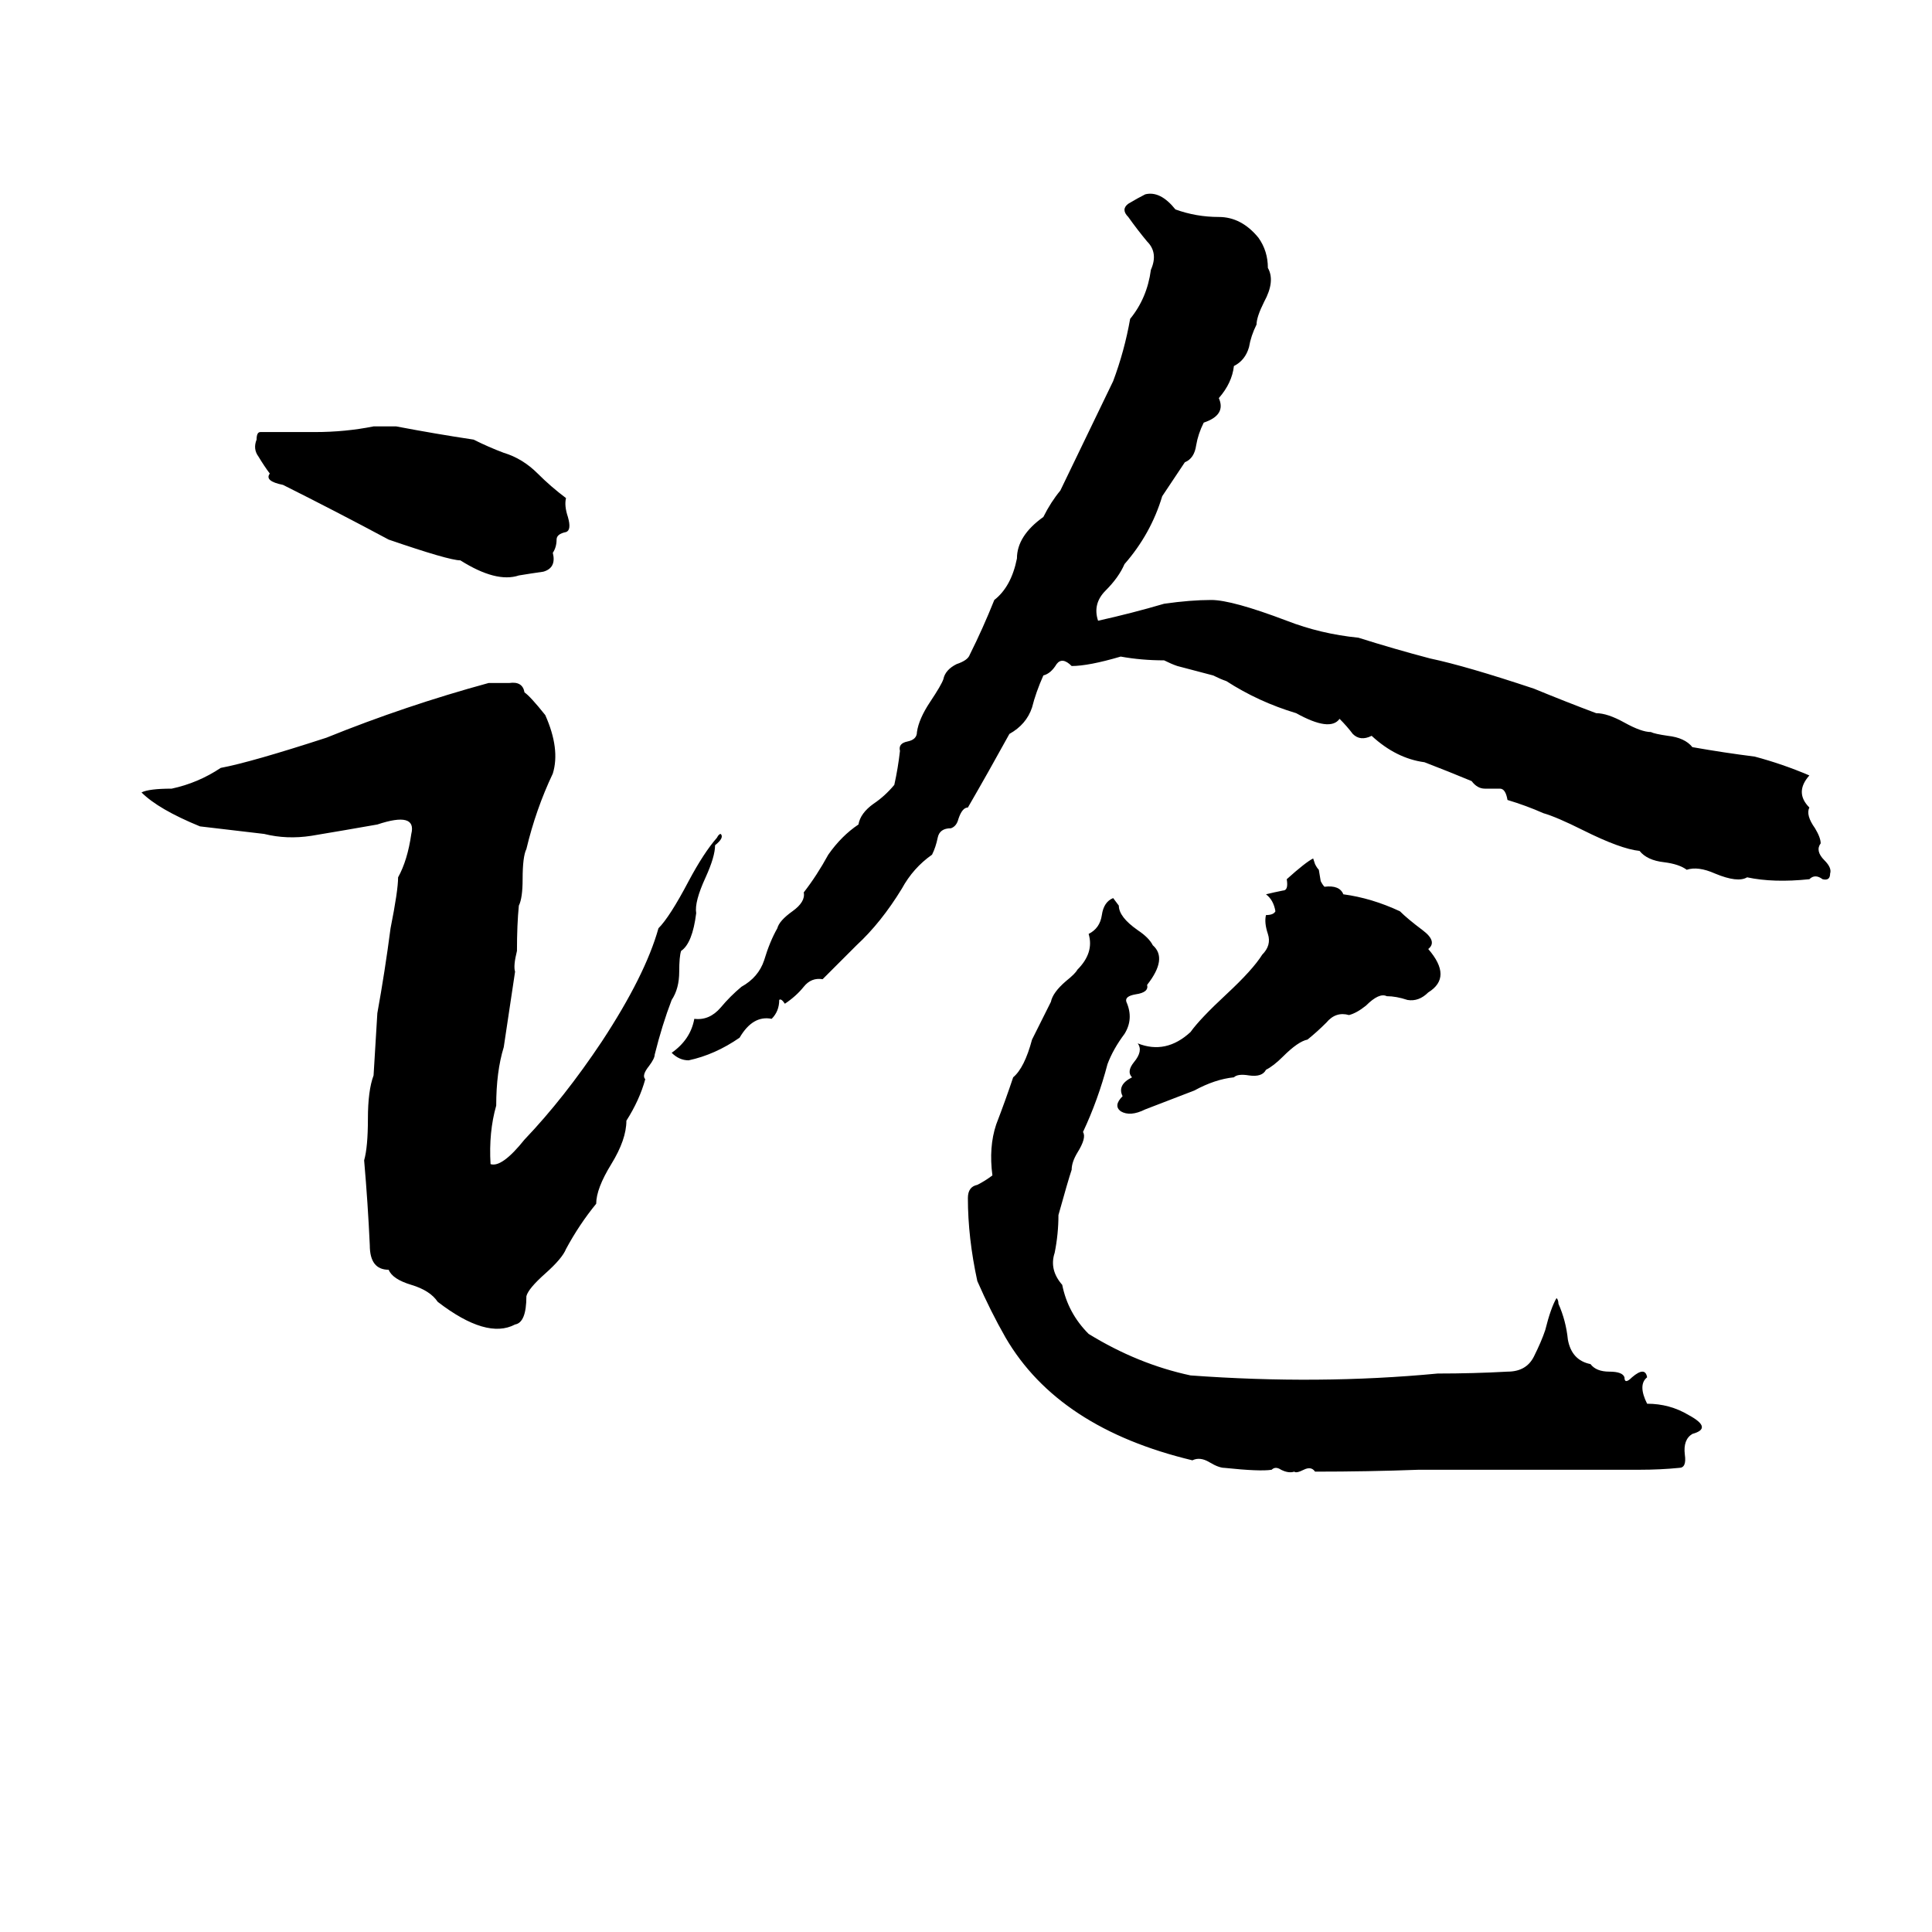 <svg xmlns="http://www.w3.org/2000/svg" viewBox="0 -800 1024 1024">
	<path fill="#000000" d="M642 -482Q653 -482 682 -471Q700 -464 720 -462Q739 -456 758 -451Q777 -447 813 -435Q830 -428 846 -422Q852 -422 861 -417Q870 -412 875 -412Q877 -411 884 -410Q893 -409 897 -404Q914 -401 930 -399Q945 -395 959 -389Q951 -380 959 -372Q957 -368 962 -361Q965 -356 965 -353Q962 -349 967 -344Q971 -340 970 -337Q970 -333 966 -334Q962 -337 959 -334Q940 -332 926 -335Q921 -332 909 -337Q900 -341 894 -339Q890 -342 882 -343Q873 -344 869 -349Q859 -350 839 -360Q825 -367 818 -369Q809 -373 799 -376Q798 -382 795 -382Q791 -382 787 -382Q783 -382 780 -386Q768 -391 755 -396Q740 -398 727 -410Q721 -407 717 -411Q714 -415 710 -419Q705 -412 687 -422Q667 -428 650 -439Q647 -440 643 -442L624 -447Q621 -448 617 -450Q605 -450 594 -452Q577 -447 568 -447Q563 -452 560 -448Q557 -443 553 -442Q549 -433 547 -425Q544 -416 535 -411Q524 -391 513 -372Q510 -372 508 -366Q507 -362 504 -361Q498 -361 497 -356Q496 -351 494 -347Q484 -340 478 -329Q467 -311 454 -299Q445 -290 436 -281Q430 -282 426 -277Q422 -272 416 -268Q414 -271 413 -270Q413 -264 409 -260Q399 -262 392 -250Q379 -241 365 -238Q360 -238 356 -242Q366 -249 368 -260Q376 -259 382 -266Q387 -272 393 -277Q402 -282 405 -291Q408 -301 412 -308Q413 -312 420 -317Q427 -322 426 -327Q433 -336 439 -347Q446 -357 455 -363Q456 -369 463 -374Q469 -378 474 -384Q476 -393 477 -402Q476 -406 481 -407Q486 -408 486 -412Q487 -419 493 -428Q499 -437 500 -440Q501 -445 507 -448Q513 -450 514 -453Q521 -467 527 -482Q536 -489 539 -504Q539 -516 553 -526Q557 -534 562 -540Q576 -569 590 -598Q596 -614 599 -631Q608 -642 610 -657Q614 -666 608 -672Q603 -678 598 -685Q594 -689 598 -692Q603 -695 607 -697Q615 -699 623 -689Q634 -685 646 -685Q658 -685 667 -674Q672 -667 672 -658Q676 -651 670 -640Q666 -632 666 -628Q663 -622 662 -616Q660 -609 654 -606Q653 -597 646 -589Q650 -580 638 -576Q635 -570 634 -564Q633 -557 628 -555Q622 -546 616 -537Q610 -517 596 -501Q593 -494 586 -487Q579 -480 582 -471Q600 -475 617 -480Q631 -482 642 -482ZM198 -574Q204 -574 210 -574Q231 -570 251 -567Q259 -563 267 -560Q277 -557 285 -549Q292 -542 300 -536Q299 -532 301 -526Q303 -519 300 -518Q295 -517 295 -514Q295 -510 293 -507Q295 -499 288 -497Q281 -496 275 -495Q263 -491 244 -503Q238 -503 206 -514Q178 -529 150 -543Q140 -545 143 -549Q140 -553 137 -558Q134 -562 136 -567Q136 -571 138 -571Q142 -571 148 -571Q158 -571 167 -571Q183 -571 198 -574ZM259 -438Q263 -438 270 -438Q277 -439 278 -433Q281 -431 289 -421Q297 -403 293 -390Q284 -371 279 -350Q277 -346 277 -334Q277 -324 275 -320Q274 -310 274 -296Q272 -288 273 -285Q270 -265 267 -245Q263 -232 263 -214Q259 -200 260 -183Q266 -181 278 -196Q299 -218 319 -248Q342 -283 349 -308Q355 -314 365 -333Q373 -348 380 -356Q381 -358 382 -358Q384 -356 379 -352Q379 -346 374 -335Q368 -322 369 -316Q367 -300 361 -296Q360 -293 360 -285Q360 -276 356 -270Q351 -257 347 -241Q347 -239 344 -235Q340 -230 342 -228Q339 -217 332 -206Q332 -196 324 -183Q316 -170 316 -162Q307 -151 300 -138Q298 -133 289 -125Q280 -117 279 -113Q279 -99 273 -98Q258 -90 232 -110Q228 -116 218 -119Q208 -122 206 -127Q196 -127 196 -140Q195 -162 193 -185Q195 -192 195 -207Q195 -222 198 -230Q199 -246 200 -263Q204 -285 207 -308Q211 -328 211 -335Q216 -344 218 -358Q221 -370 200 -363Q183 -360 165 -357Q152 -355 140 -358Q123 -360 106 -362Q84 -371 75 -380Q79 -382 91 -382Q105 -385 117 -393Q133 -396 173 -409Q215 -426 259 -438ZM696 -345L697 -342Q698 -340 699 -339L700 -333Q701 -331 702 -330Q710 -331 712 -326Q727 -324 742 -317Q746 -313 754 -307Q762 -301 757 -297Q770 -282 757 -274Q752 -269 746 -270Q740 -272 735 -272Q731 -274 724 -267Q719 -263 715 -262Q708 -264 703 -258Q698 -253 693 -249Q688 -248 680 -240Q675 -235 671 -233Q669 -229 662 -230Q656 -231 654 -229Q644 -228 633 -222Q620 -217 607 -212Q599 -208 594 -211Q590 -214 595 -219Q592 -225 600 -229Q597 -232 601 -237Q606 -243 603 -247Q618 -241 631 -253Q636 -260 650 -273Q664 -286 669 -294Q674 -299 672 -305Q670 -311 671 -315Q675 -315 676 -317Q675 -323 671 -326Q675 -327 680 -328Q683 -328 682 -334Q692 -343 696 -345ZM590 -324L593 -320Q593 -314 603 -307Q609 -303 611 -299Q619 -292 608 -278Q609 -274 602 -273Q596 -272 597 -269Q601 -260 596 -252Q590 -244 587 -236Q582 -217 574 -200Q576 -197 571 -189Q568 -184 568 -180Q566 -174 561 -156Q561 -146 559 -136Q556 -127 563 -119Q566 -104 577 -93Q603 -77 631 -71Q699 -66 762 -72Q781 -72 799 -73Q809 -73 813 -81Q817 -89 819 -95Q822 -107 825 -112Q826 -111 826 -109Q830 -100 831 -90Q833 -79 843 -77Q846 -73 853 -73Q860 -73 861 -70Q861 -66 865 -70Q872 -76 873 -70Q868 -66 873 -56Q885 -56 895 -50Q908 -43 897 -40Q892 -37 893 -29Q894 -22 890 -22Q880 -21 869 -21Q841 -21 812 -21Q782 -21 752 -21Q725 -20 697 -20Q695 -23 691 -21Q687 -19 686 -20Q683 -19 679 -21Q676 -23 674 -21Q668 -20 649 -22Q646 -22 641 -25Q636 -28 632 -26Q561 -43 533 -91Q525 -105 518 -121Q513 -144 513 -165Q513 -171 518 -172Q522 -174 526 -177Q524 -192 528 -204Q533 -217 537 -229Q543 -234 547 -249Q552 -259 557 -269Q558 -274 565 -280Q570 -284 571 -286Q580 -295 577 -305Q583 -308 584 -315Q585 -322 590 -324Z"/>
</svg>